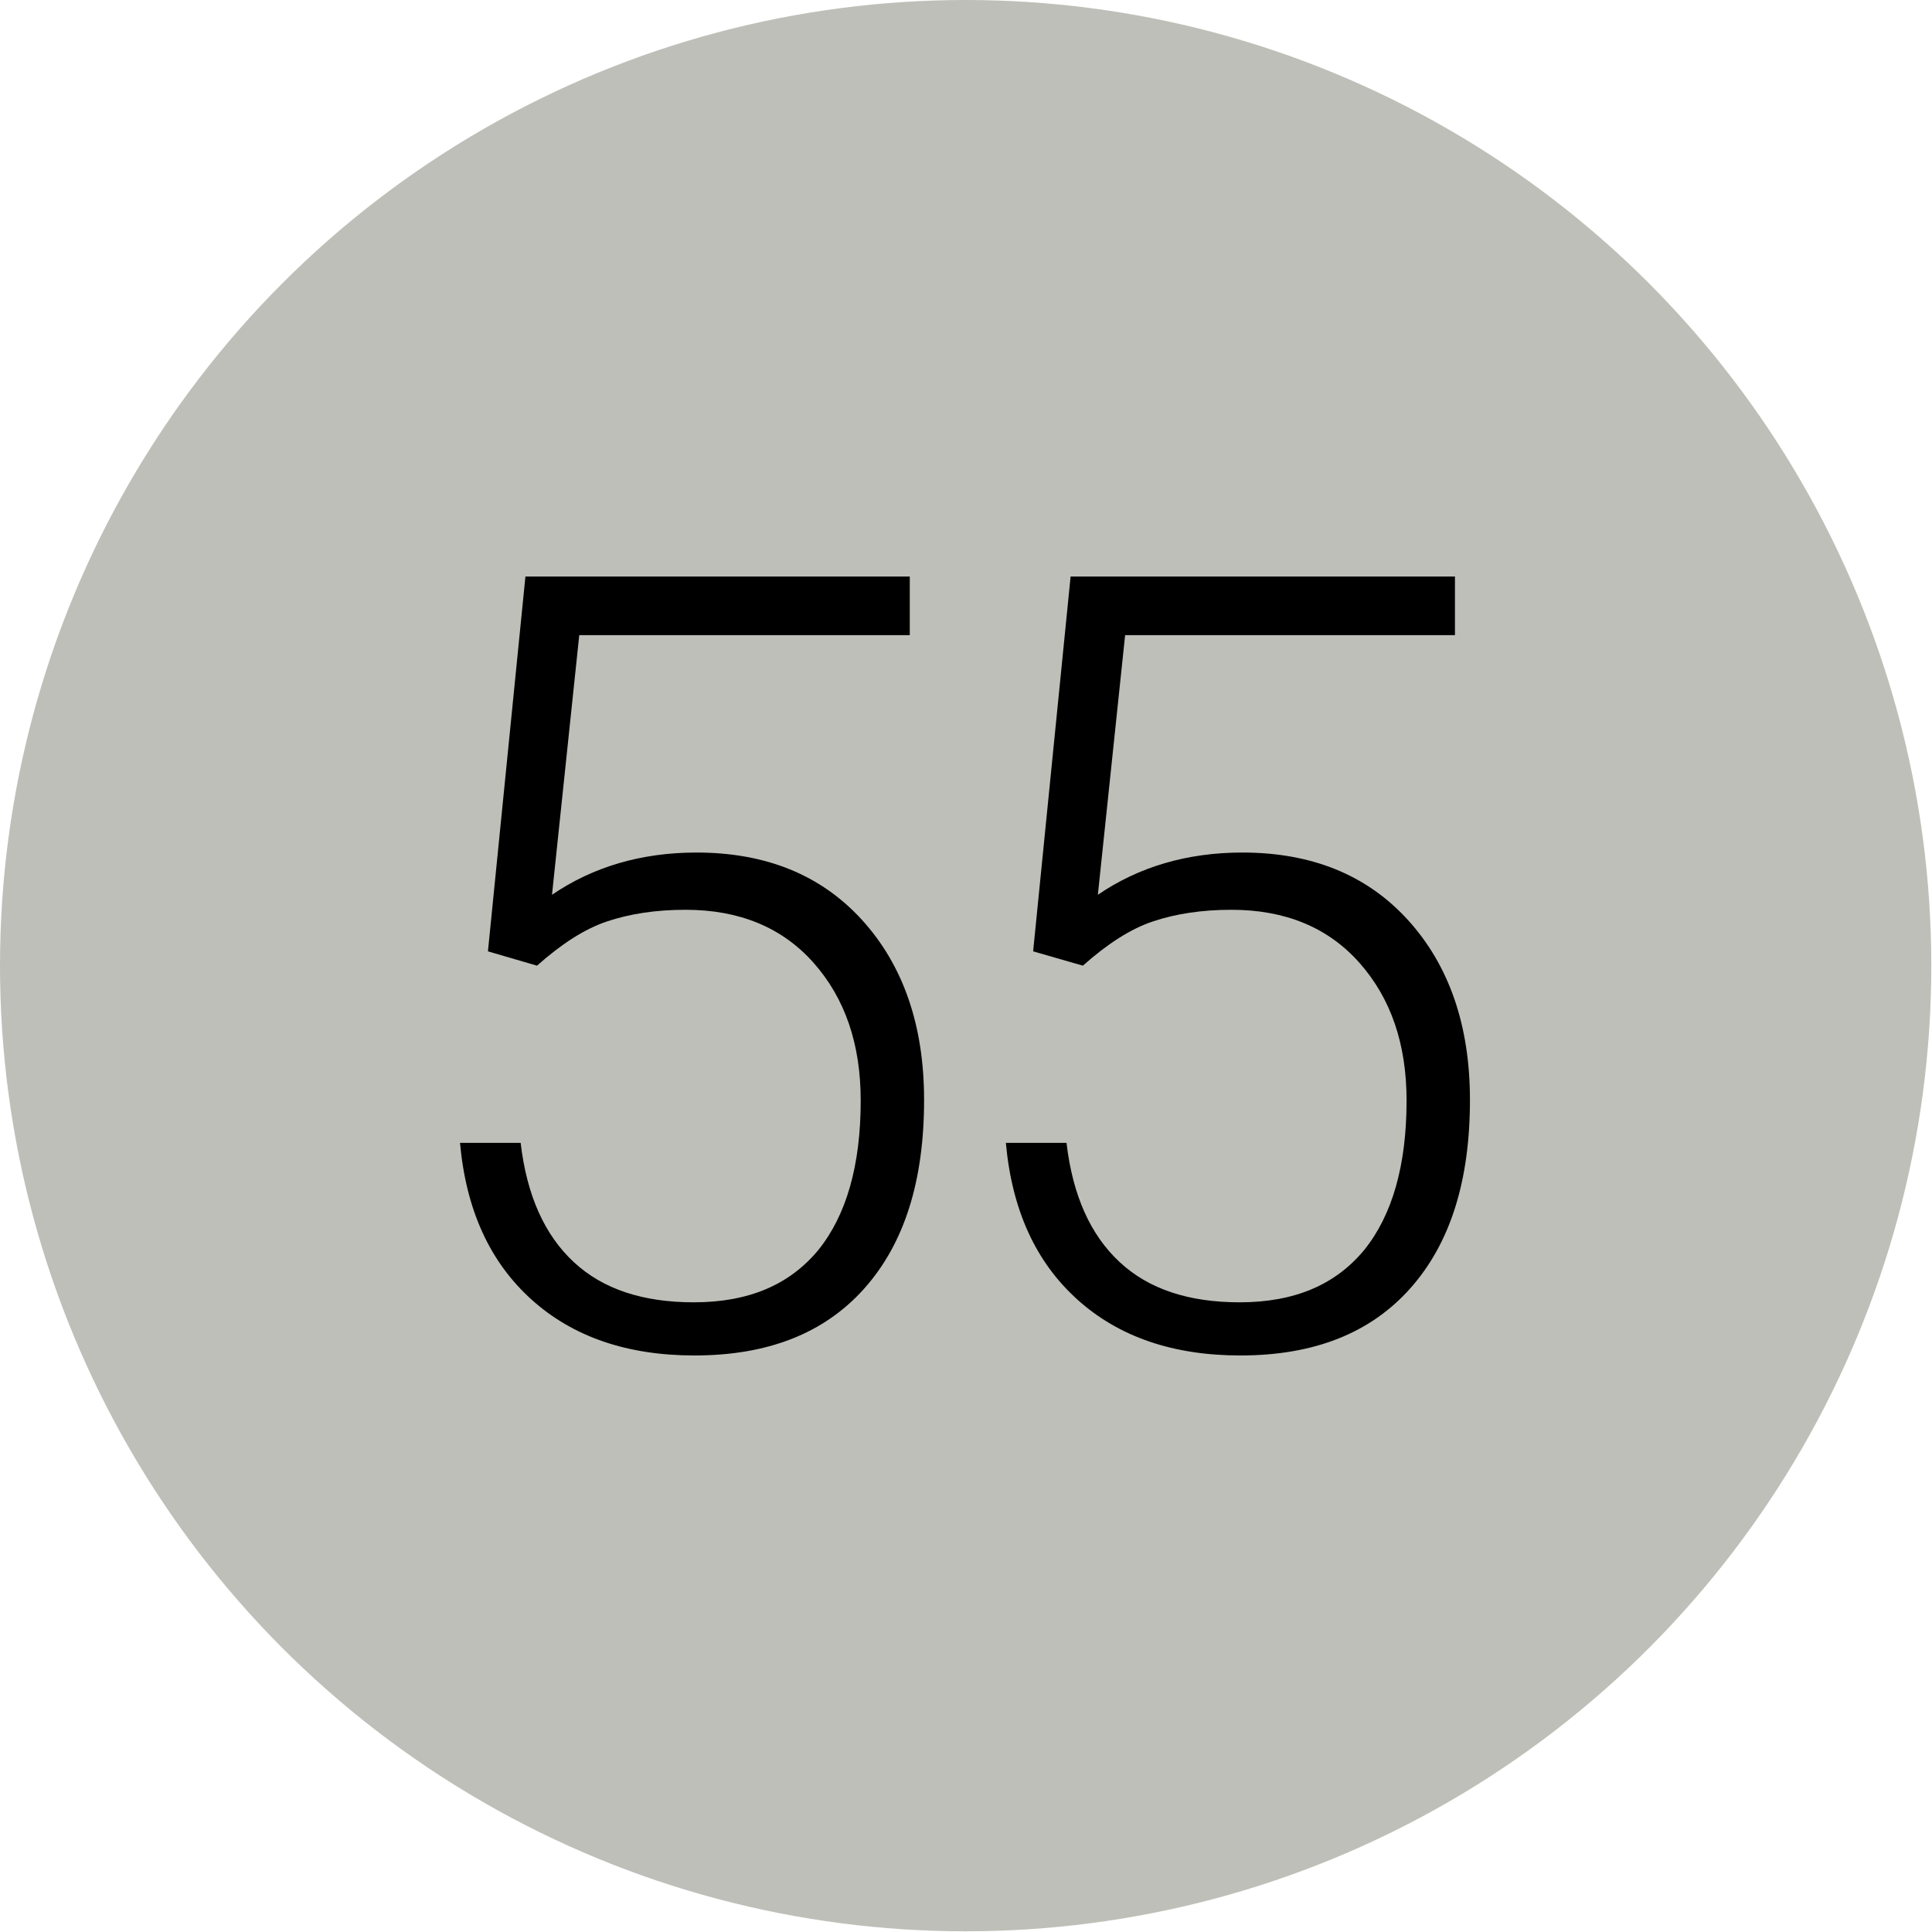 <?xml version="1.0" encoding="utf-8"?>
<!-- Generator: Adobe Illustrator 21.0.2, SVG Export Plug-In . SVG Version: 6.00 Build 0)  -->
<svg version="1.1" id="Layer_1" xmlns="http://www.w3.org/2000/svg" xmlns:xlink="http://www.w3.org/1999/xlink" x="0px" y="0px"
	 viewBox="0 0 283.5 283.5" style="enable-background:new 0 0 283.5 283.5;" xml:space="preserve">
<style type="text/css">
	.st0{fill:#BFBFB9;}
</style>
<circle class="st0" cx="141.7" cy="141.7" r="141.7"/>
<g>
	<path d="M71.6,139.6l5.5-55h56.4v8.6H85l-4,38.1c6-4.1,13.1-6.2,21.2-6.2c10.2,0,18.3,3.3,24.3,9.9c6,6.6,9.1,15.4,9.1,26.4
		c0,11.9-2.9,21.1-8.8,27.7c-5.9,6.6-14.2,9.8-24.9,9.8c-9.8,0-17.8-2.7-23.9-8.2c-6.1-5.5-9.6-13.1-10.5-23h8.9
		c0.9,7.7,3.5,13.5,7.8,17.5c4.3,4,10.2,5.9,17.6,5.9c8.1,0,14.1-2.6,18.3-7.7c4.1-5.1,6.2-12.4,6.2-21.9c0-8.3-2.3-15-6.9-20.2
		c-4.6-5.2-10.9-7.8-18.8-7.8c-4.4,0-8.2,0.6-11.5,1.7c-3.3,1.1-6.7,3.3-10.3,6.5L71.6,139.6z"/>
	<path d="M151.6,139.6l5.5-55h56.4v8.6h-48.4l-4,38.1c6-4.1,13.1-6.2,21.2-6.2c10.2,0,18.3,3.3,24.3,9.9c6,6.6,9.1,15.4,9.1,26.4
		c0,11.9-2.9,21.1-8.8,27.7c-5.9,6.6-14.2,9.8-24.9,9.8c-9.8,0-17.8-2.7-23.9-8.2c-6.1-5.5-9.6-13.1-10.5-23h8.9
		c0.9,7.7,3.5,13.5,7.8,17.5c4.3,4,10.2,5.9,17.6,5.9c8.1,0,14.1-2.6,18.3-7.7c4.1-5.1,6.2-12.4,6.2-21.9c0-8.3-2.3-15-6.9-20.2
		c-4.6-5.2-10.9-7.8-18.8-7.8c-4.4,0-8.2,0.6-11.5,1.7c-3.3,1.1-6.7,3.3-10.3,6.5L151.6,139.6z"/>
</g>
</svg>
